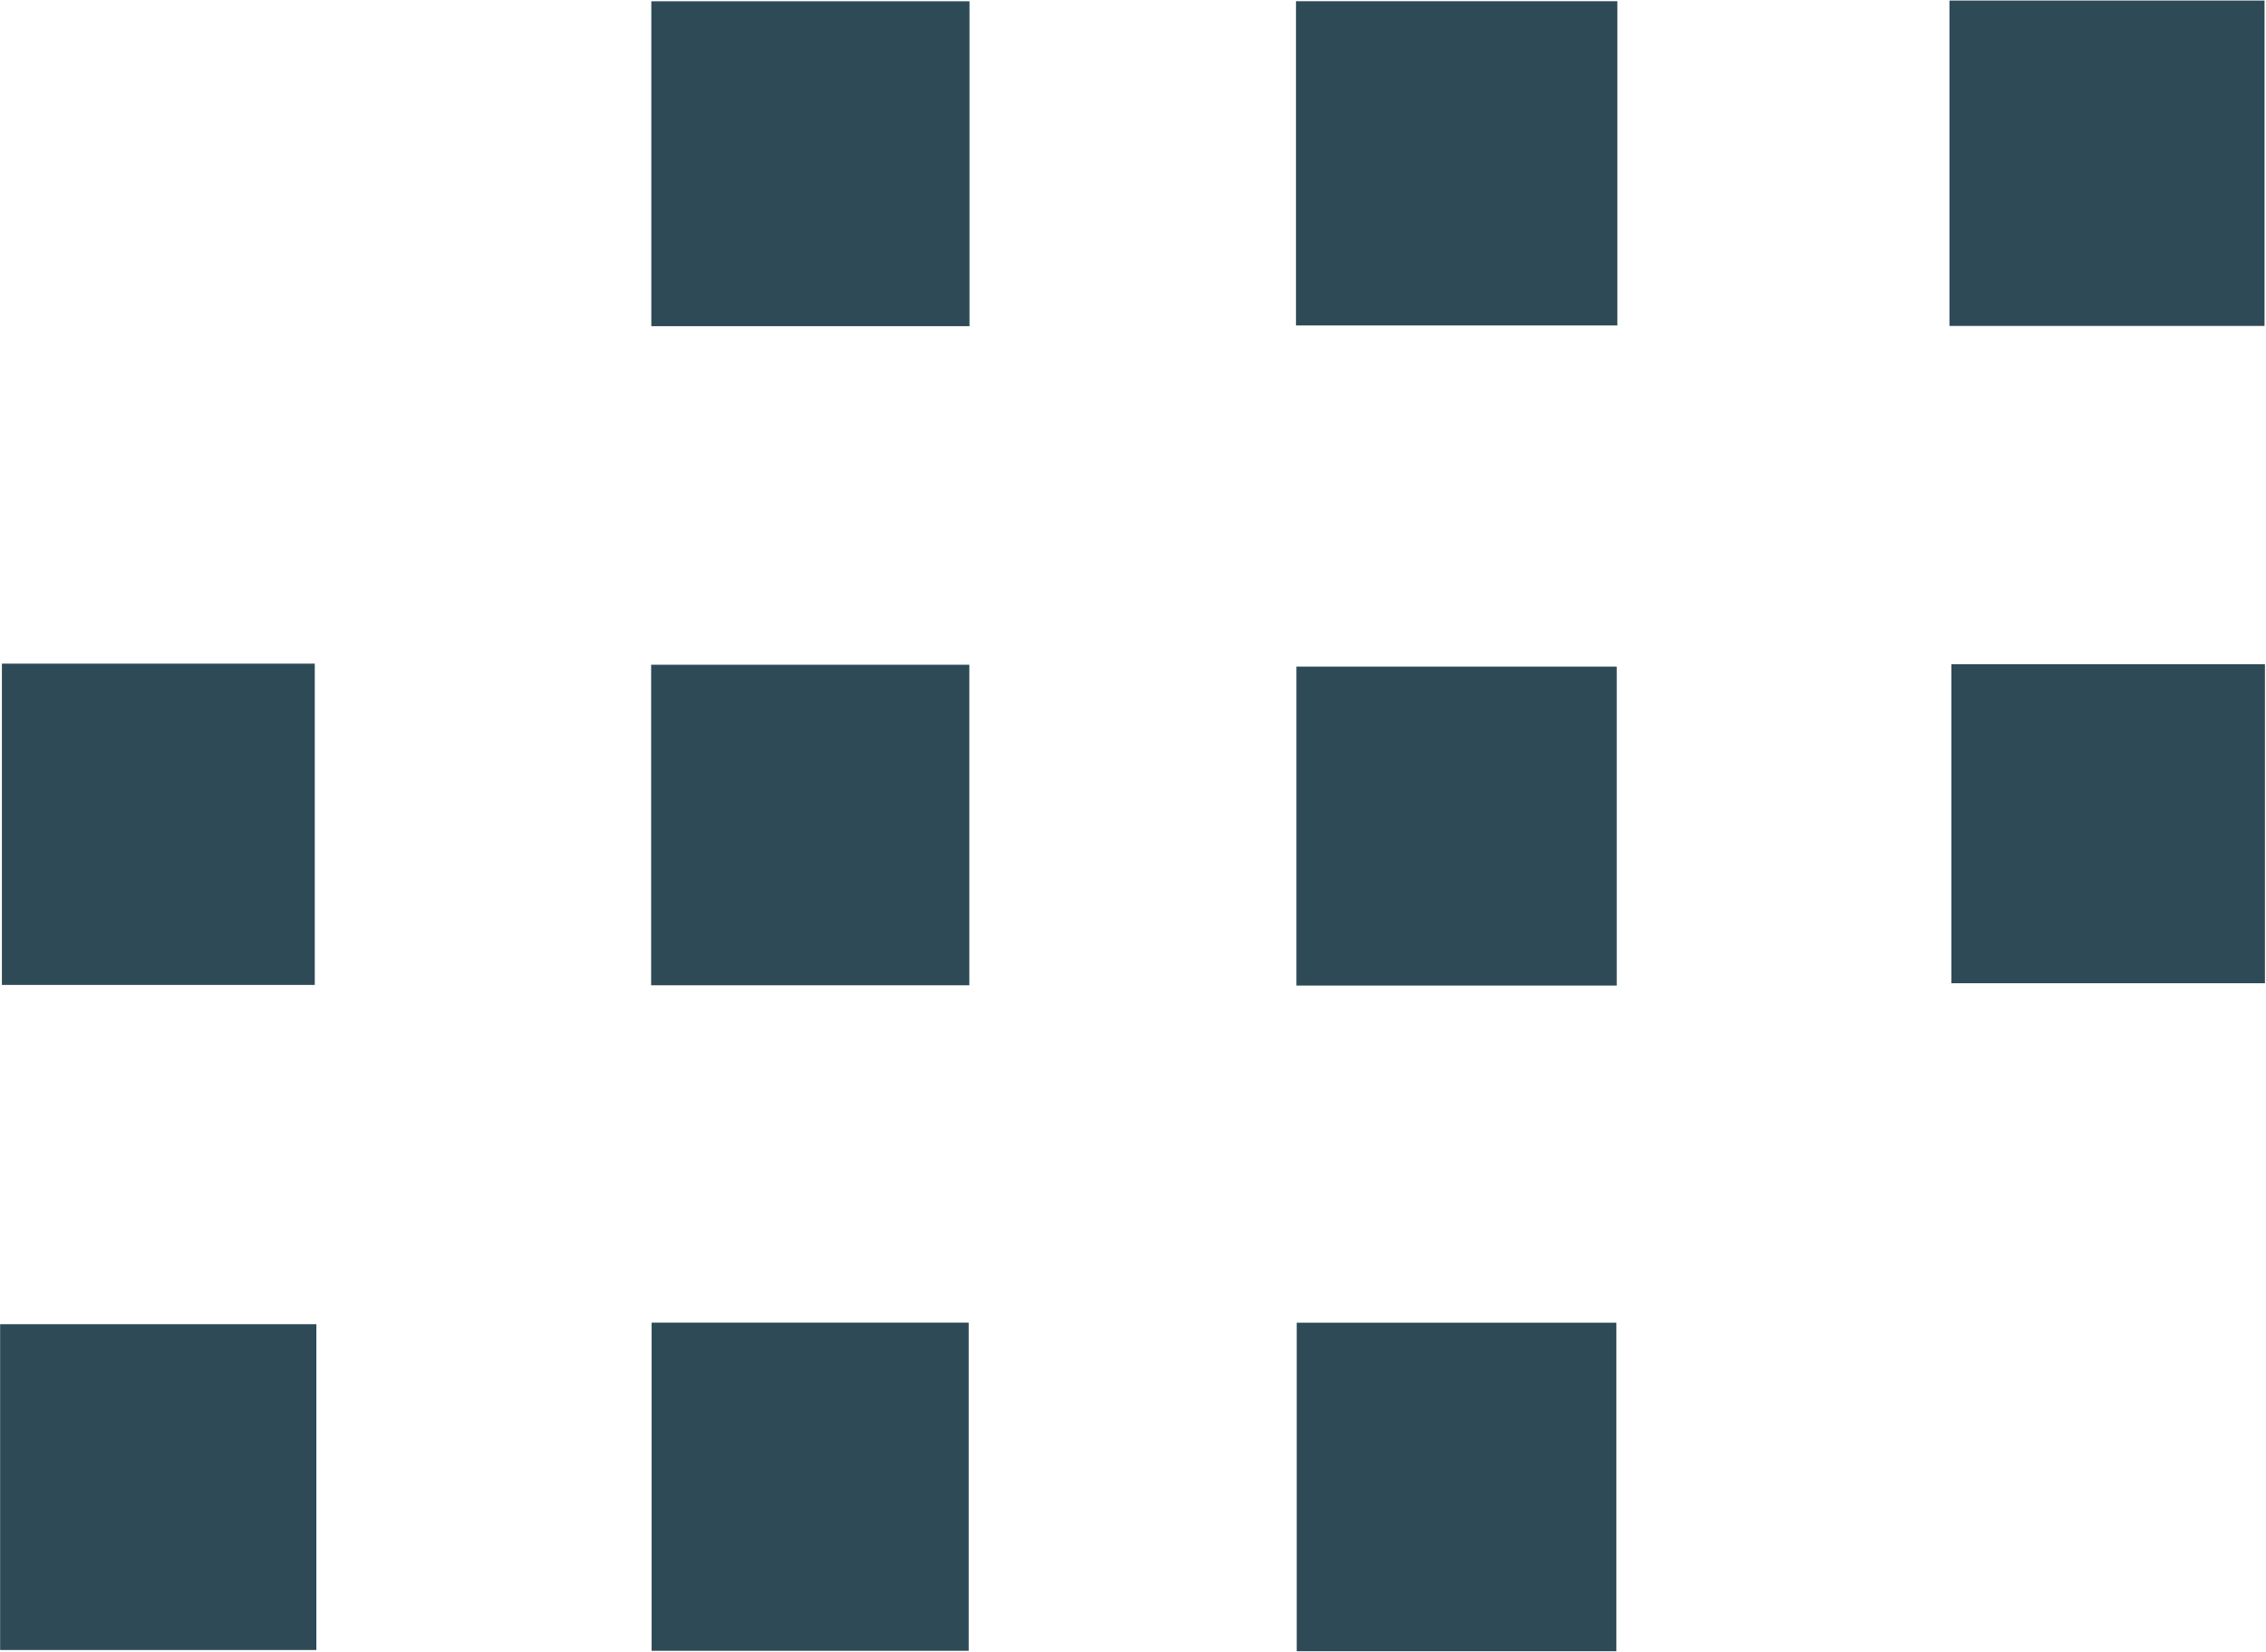<svg xmlns="http://www.w3.org/2000/svg" width="37.031" height="27" viewBox="0 0 37.031 27">
  <defs>
    <style>
      .cls-1 {
      fill: #2e4a57;
      fill-rule: evenodd;
      }
    </style>
  </defs>
  <path id="icon" class="cls-1"
        d="M176.148,363.289v-5.3H181.4v5.3h-5.252Zm5.236,21.67H176.16v-5.37h5.224v5.37ZM170.813,357.99V363.3h-5.2V357.99h5.2Zm21.163,5.307h-5.149v-5.319h5.149V363.3ZM181.39,374.079h-5.235v-5.214h5.235v5.214Zm-21.251,5.535v5.325h-5.168v-5.325h5.168Zm10.662,5.338h-5.184v-5.364H170.8v5.364ZM155,368.817h5.113v5.251H155v-5.251Zm15.81,0.017v5.24h-5.2v-5.24h5.2Zm16.048-.008h5.125v5.214h-5.125v-5.214Z"
        transform="translate(-154.969 -357.969)"/>
</svg>
